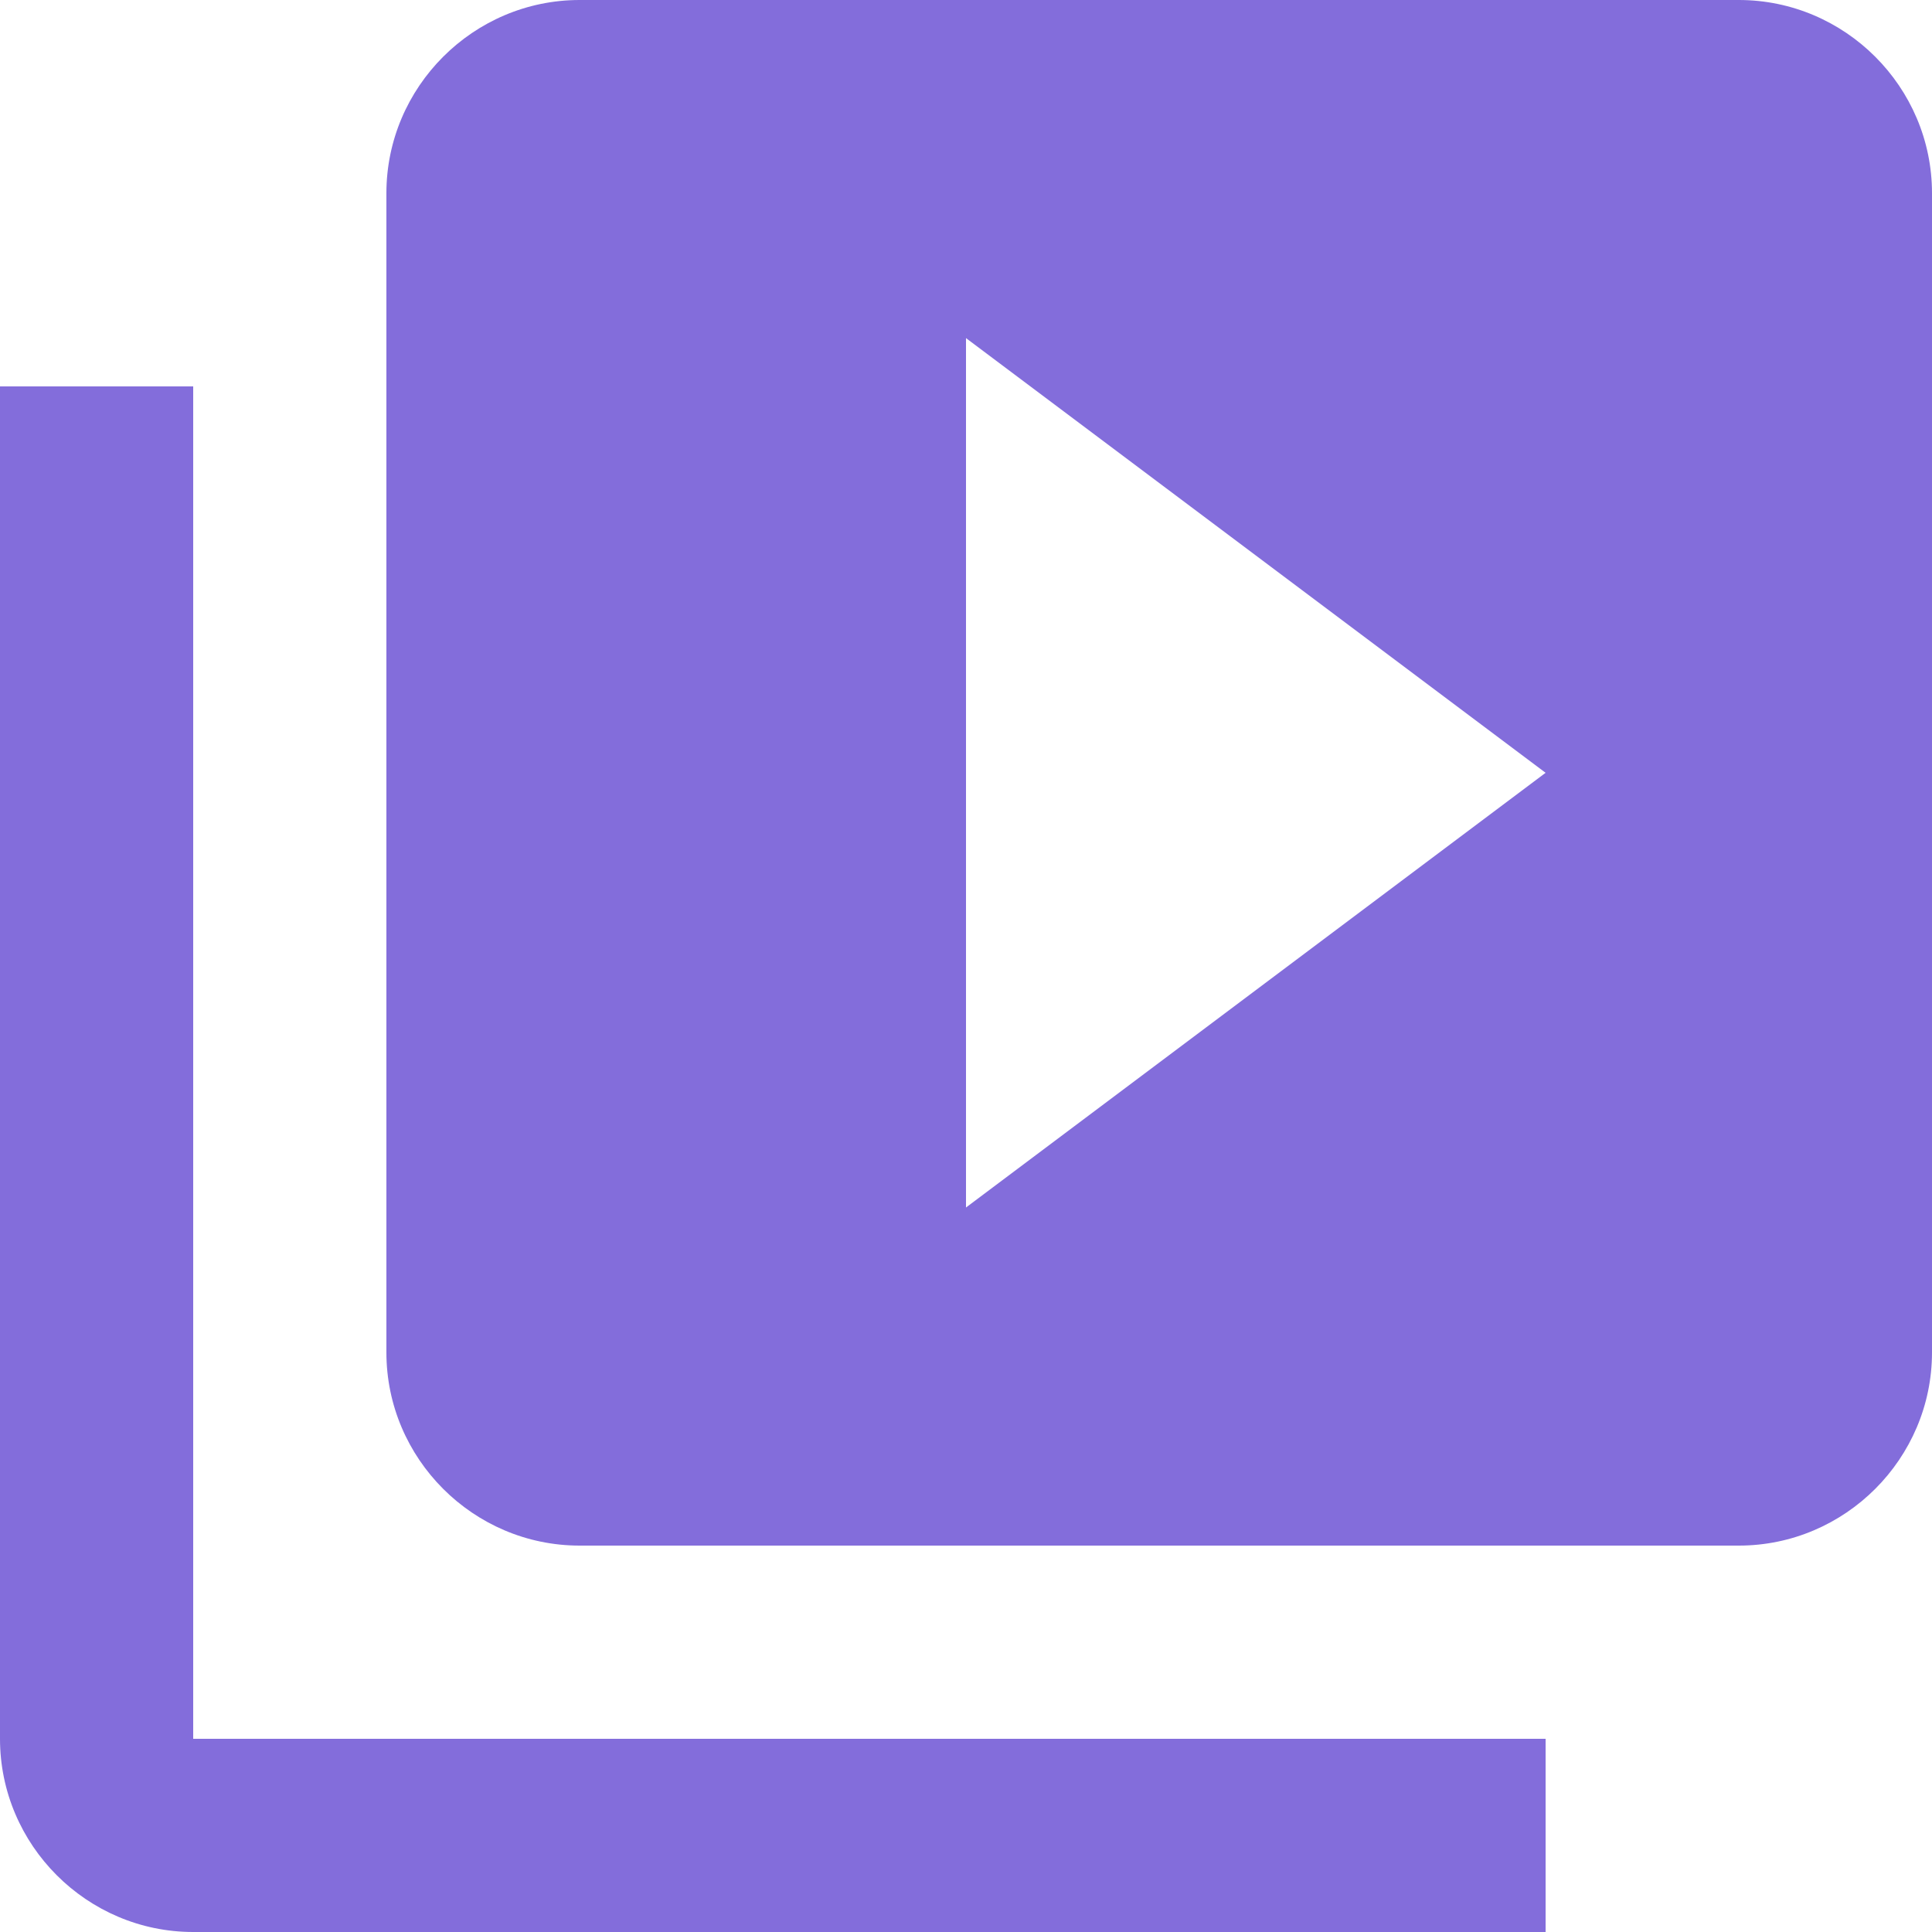 <?xml version="1.0" encoding="UTF-8"?>
<svg width="16px" height="16px" viewBox="0 0 16 16" version="1.1" xmlns="http://www.w3.org/2000/svg" xmlns:xlink="http://www.w3.org/1999/xlink">
    <!-- Generator: Sketch 43.1 (39012) - http://www.bohemiancoding.com/sketch -->
    <title>video collection</title>
    <desc>Created with Sketch.</desc>
    <defs></defs>
    <g id="Paginas-Clave" stroke="none" stroke-width="1" fill="none" fill-rule="evenodd">
        <g id="01-Home" transform="translate(-76, -2930)" fill="#836DDB">
            <g id="Colecciones" transform="translate(50, 2400)">
                <g id="programa" transform="translate(0, 120)">
                    <g id="meta" transform="translate(0, 394)">
                        <g id="Group-2" transform="translate(26, 16)">
                            <path d="M1.6,3.2 L0,3.2 L0,14.4 C0,15.28 0.72,16 1.6,16 L12.8,16 L12.8,14.4 L1.6,14.4 L1.6,3.2 L1.6,3.2 Z M14.4,0 L4.8,0 C3.92,0 3.2,0.72 3.2,1.6 L3.2,11.2 C3.2,12.08 3.92,12.8 4.8,12.8 L14.4,12.8 C15.28,12.8 16,12.08 16,11.2 L16,1.6 C16,0.72 15.28,0 14.4,0 L14.4,0 Z M8,10 L8,2.8 L12.8,6.4 L8,10 L8,10 Z" id="video-collection"></path>
                        </g>
                    </g>
                </g>
            </g>
        </g>
    </g>
</svg>
